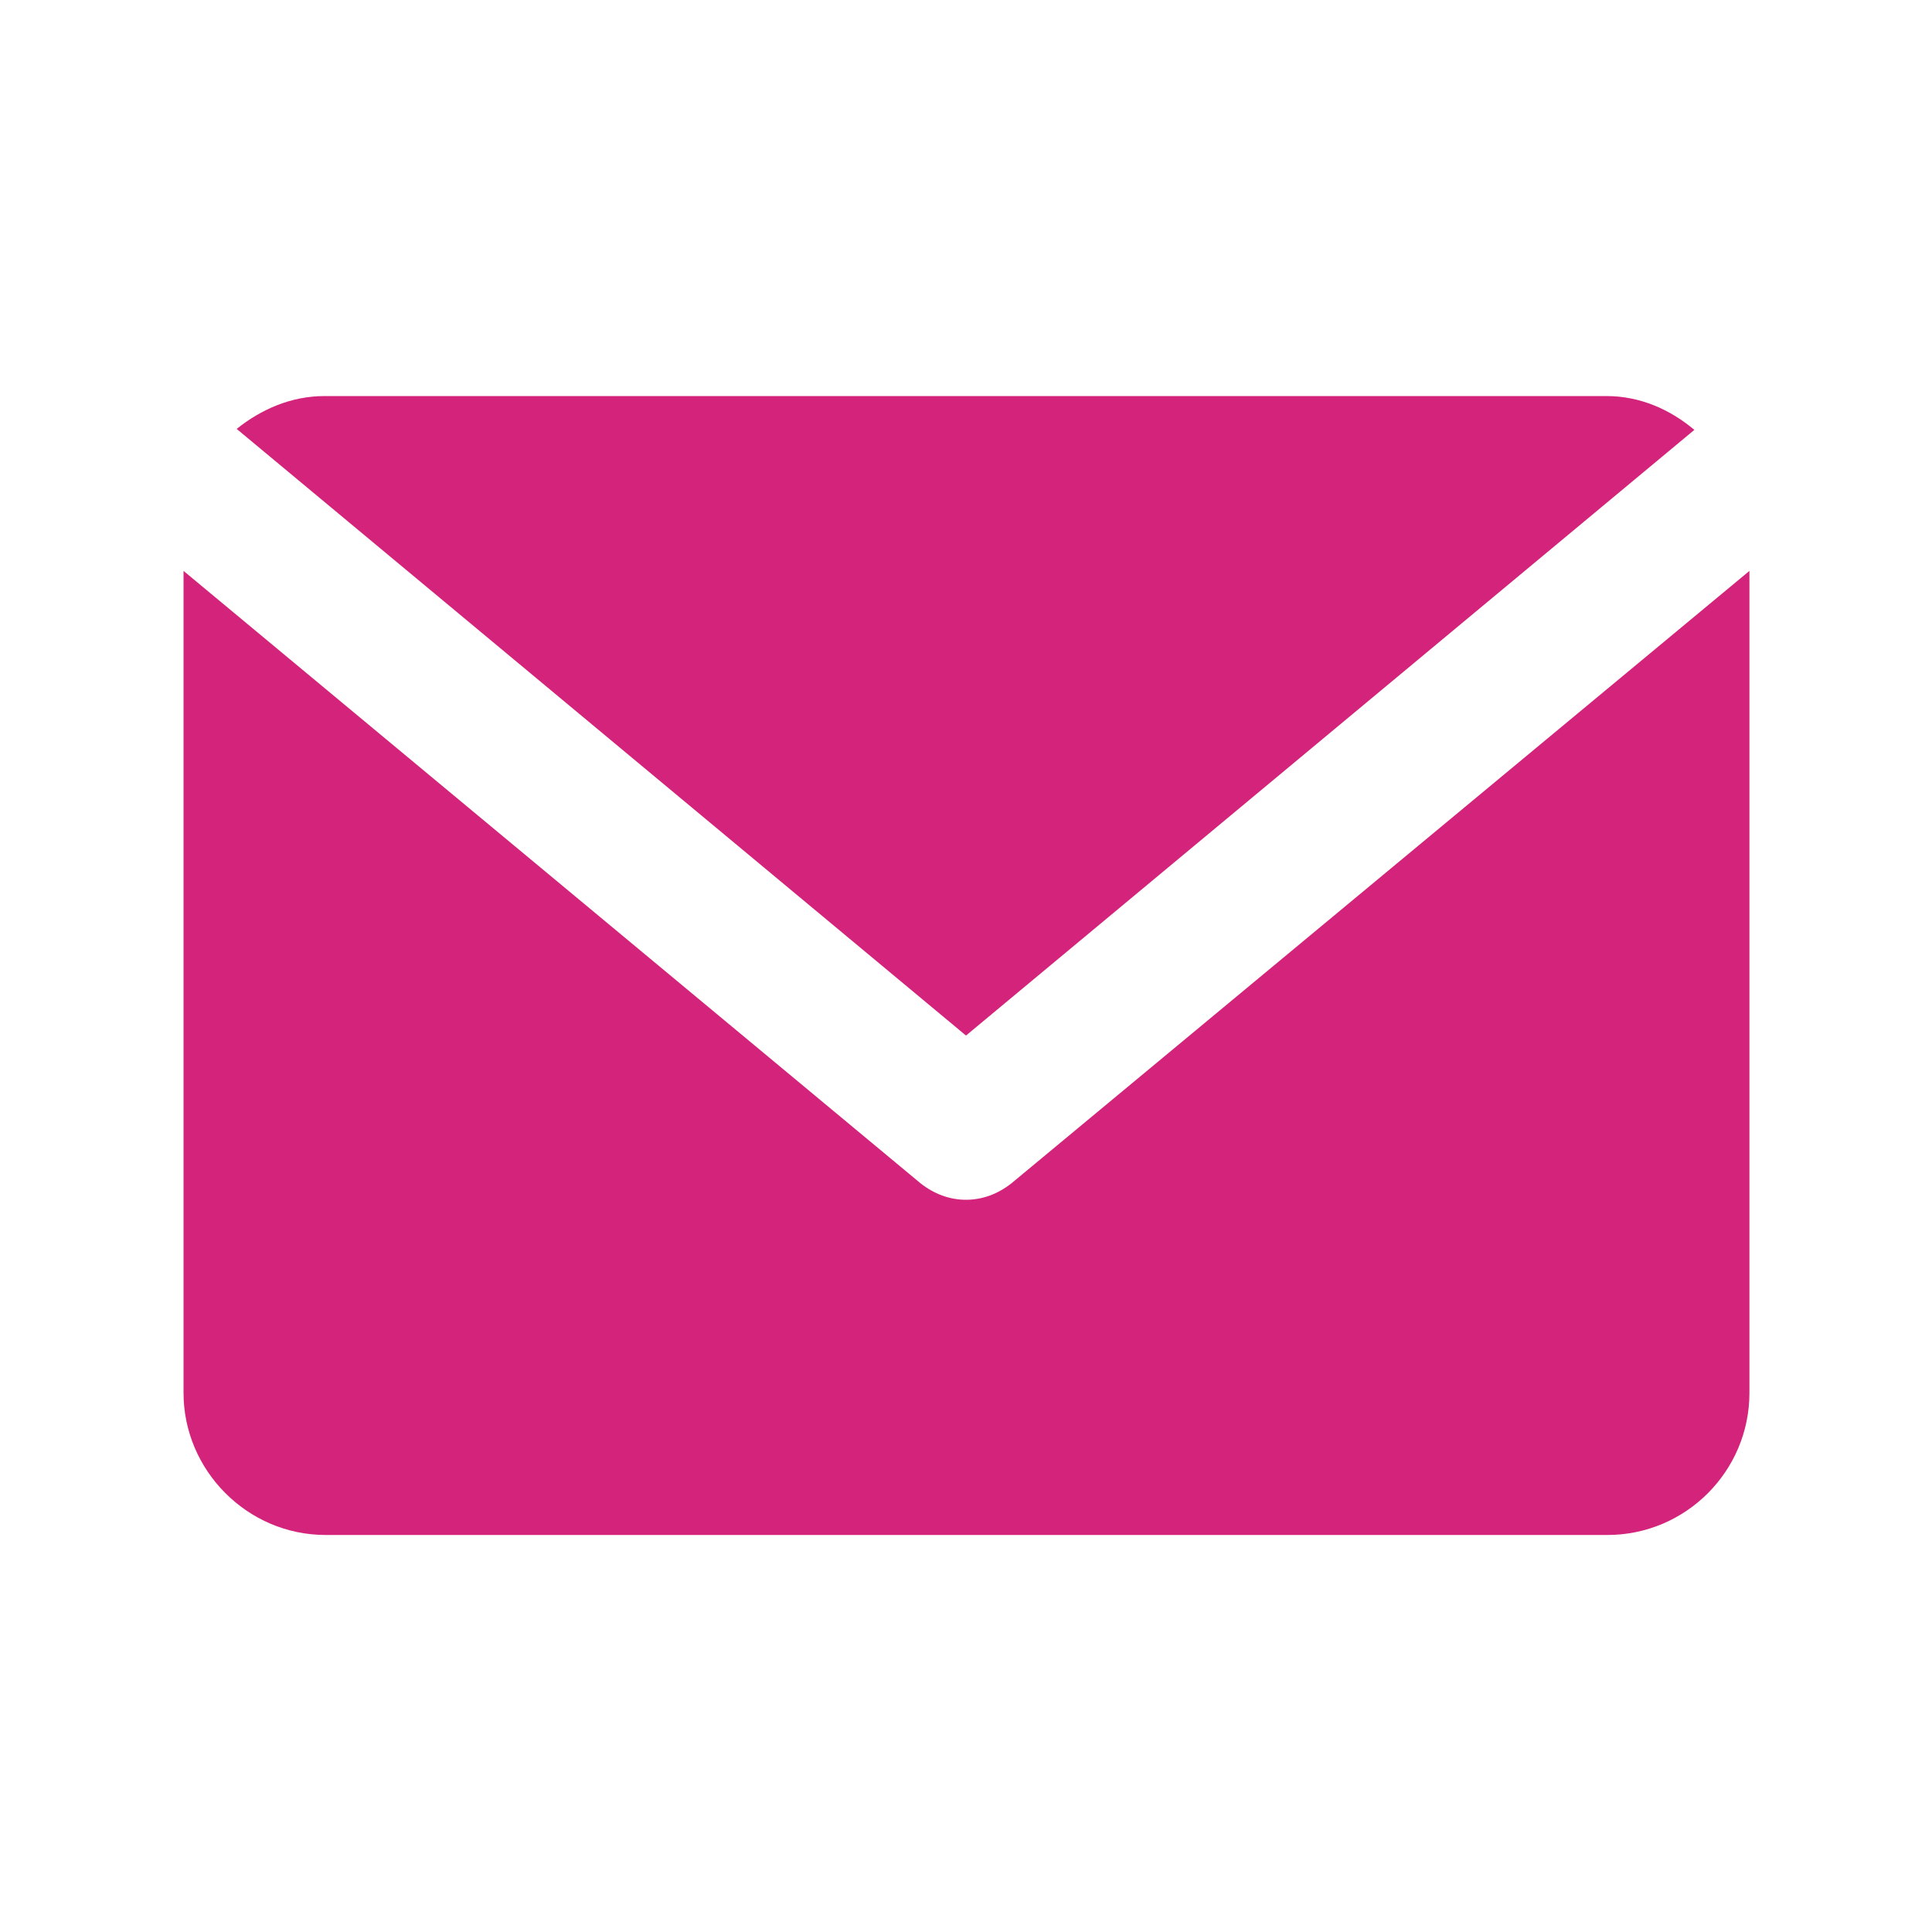 <?xml version="1.0" standalone="no"?><!DOCTYPE svg PUBLIC "-//W3C//DTD SVG 1.1//EN" "http://www.w3.org/Graphics/SVG/1.1/DTD/svg11.dtd"><svg t="1501002985720" class="icon" style="" viewBox="0 0 1024 1024" version="1.1" xmlns="http://www.w3.org/2000/svg" p-id="3628" xmlns:xlink="http://www.w3.org/1999/xlink" width="200" height="200"><defs><style type="text/css"></style></defs><path d="M512 548.864l386.048-321.024c-12.8-10.752-28.672-17.92-46.592-17.92h-679.424c-17.92 0-33.792 7.168-46.592 17.408l386.56 321.536z" fill="#d4237a" p-id="3629"></path><path d="M536.064 627.2c-7.168 5.632-15.36 8.704-24.064 8.704-8.704 0-16.896-3.072-24.064-8.704L97.28 302.592v435.712c0 40.96 33.792 75.264 75.264 75.264h679.424c41.472 0 75.264-33.792 75.264-75.264V302.592l-391.168 324.608z" fill="#d4237a" p-id="3630"></path></svg>